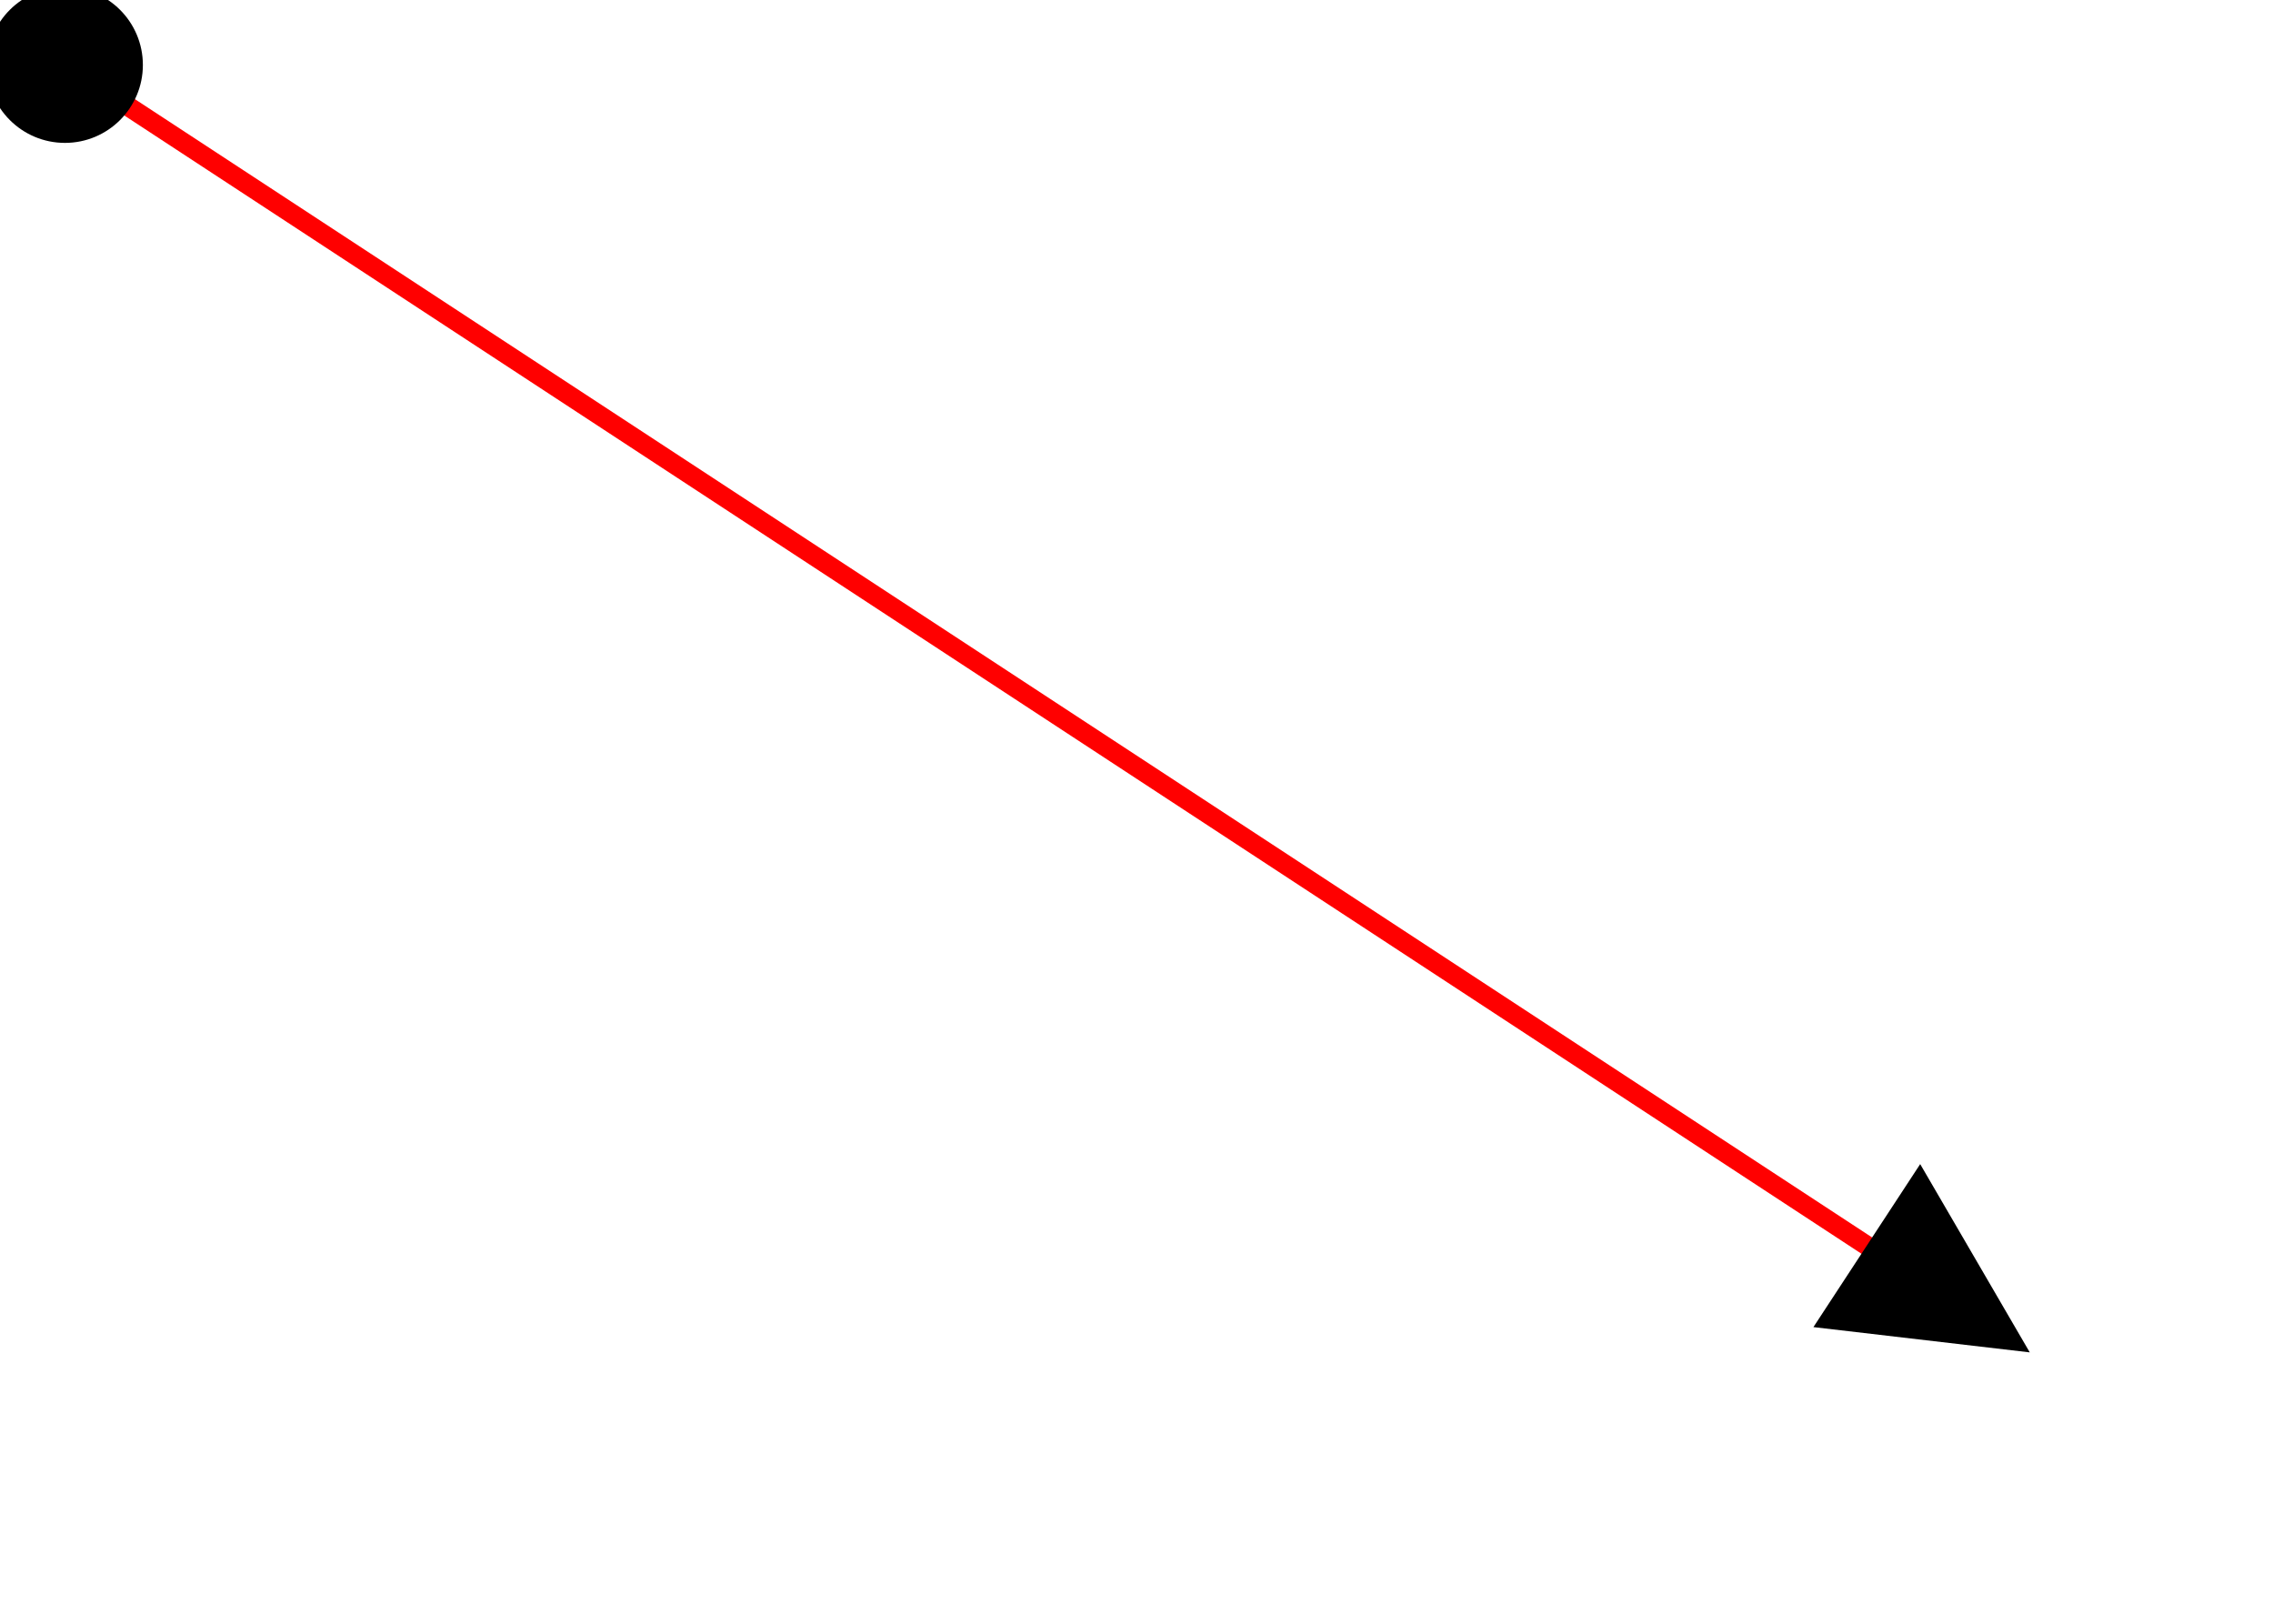 <svg height="250" width="350" xmlns="http://www.w3.org/2000/svg">
  <defs>
    <marker id="circle" markerWidth="8" markerHeight="8" refX="5" refY="5">
      <circle cx="5" cy="5" r="3" fill="black" />
    </marker>
    <marker id="arrow" markerWidth="10" markerHeight="10" refX="5" refY="5" orient="auto">
      <path d="M 0 0 L 10 5 L 0 10 z" fill="black" />
    </marker>
  </defs>
  <line x1="10" y1="10" x2="300" y2="200" stroke="red" stroke-width="3" marker-start="url(#circle)" marker-end="url(#arrow)" />
</svg>